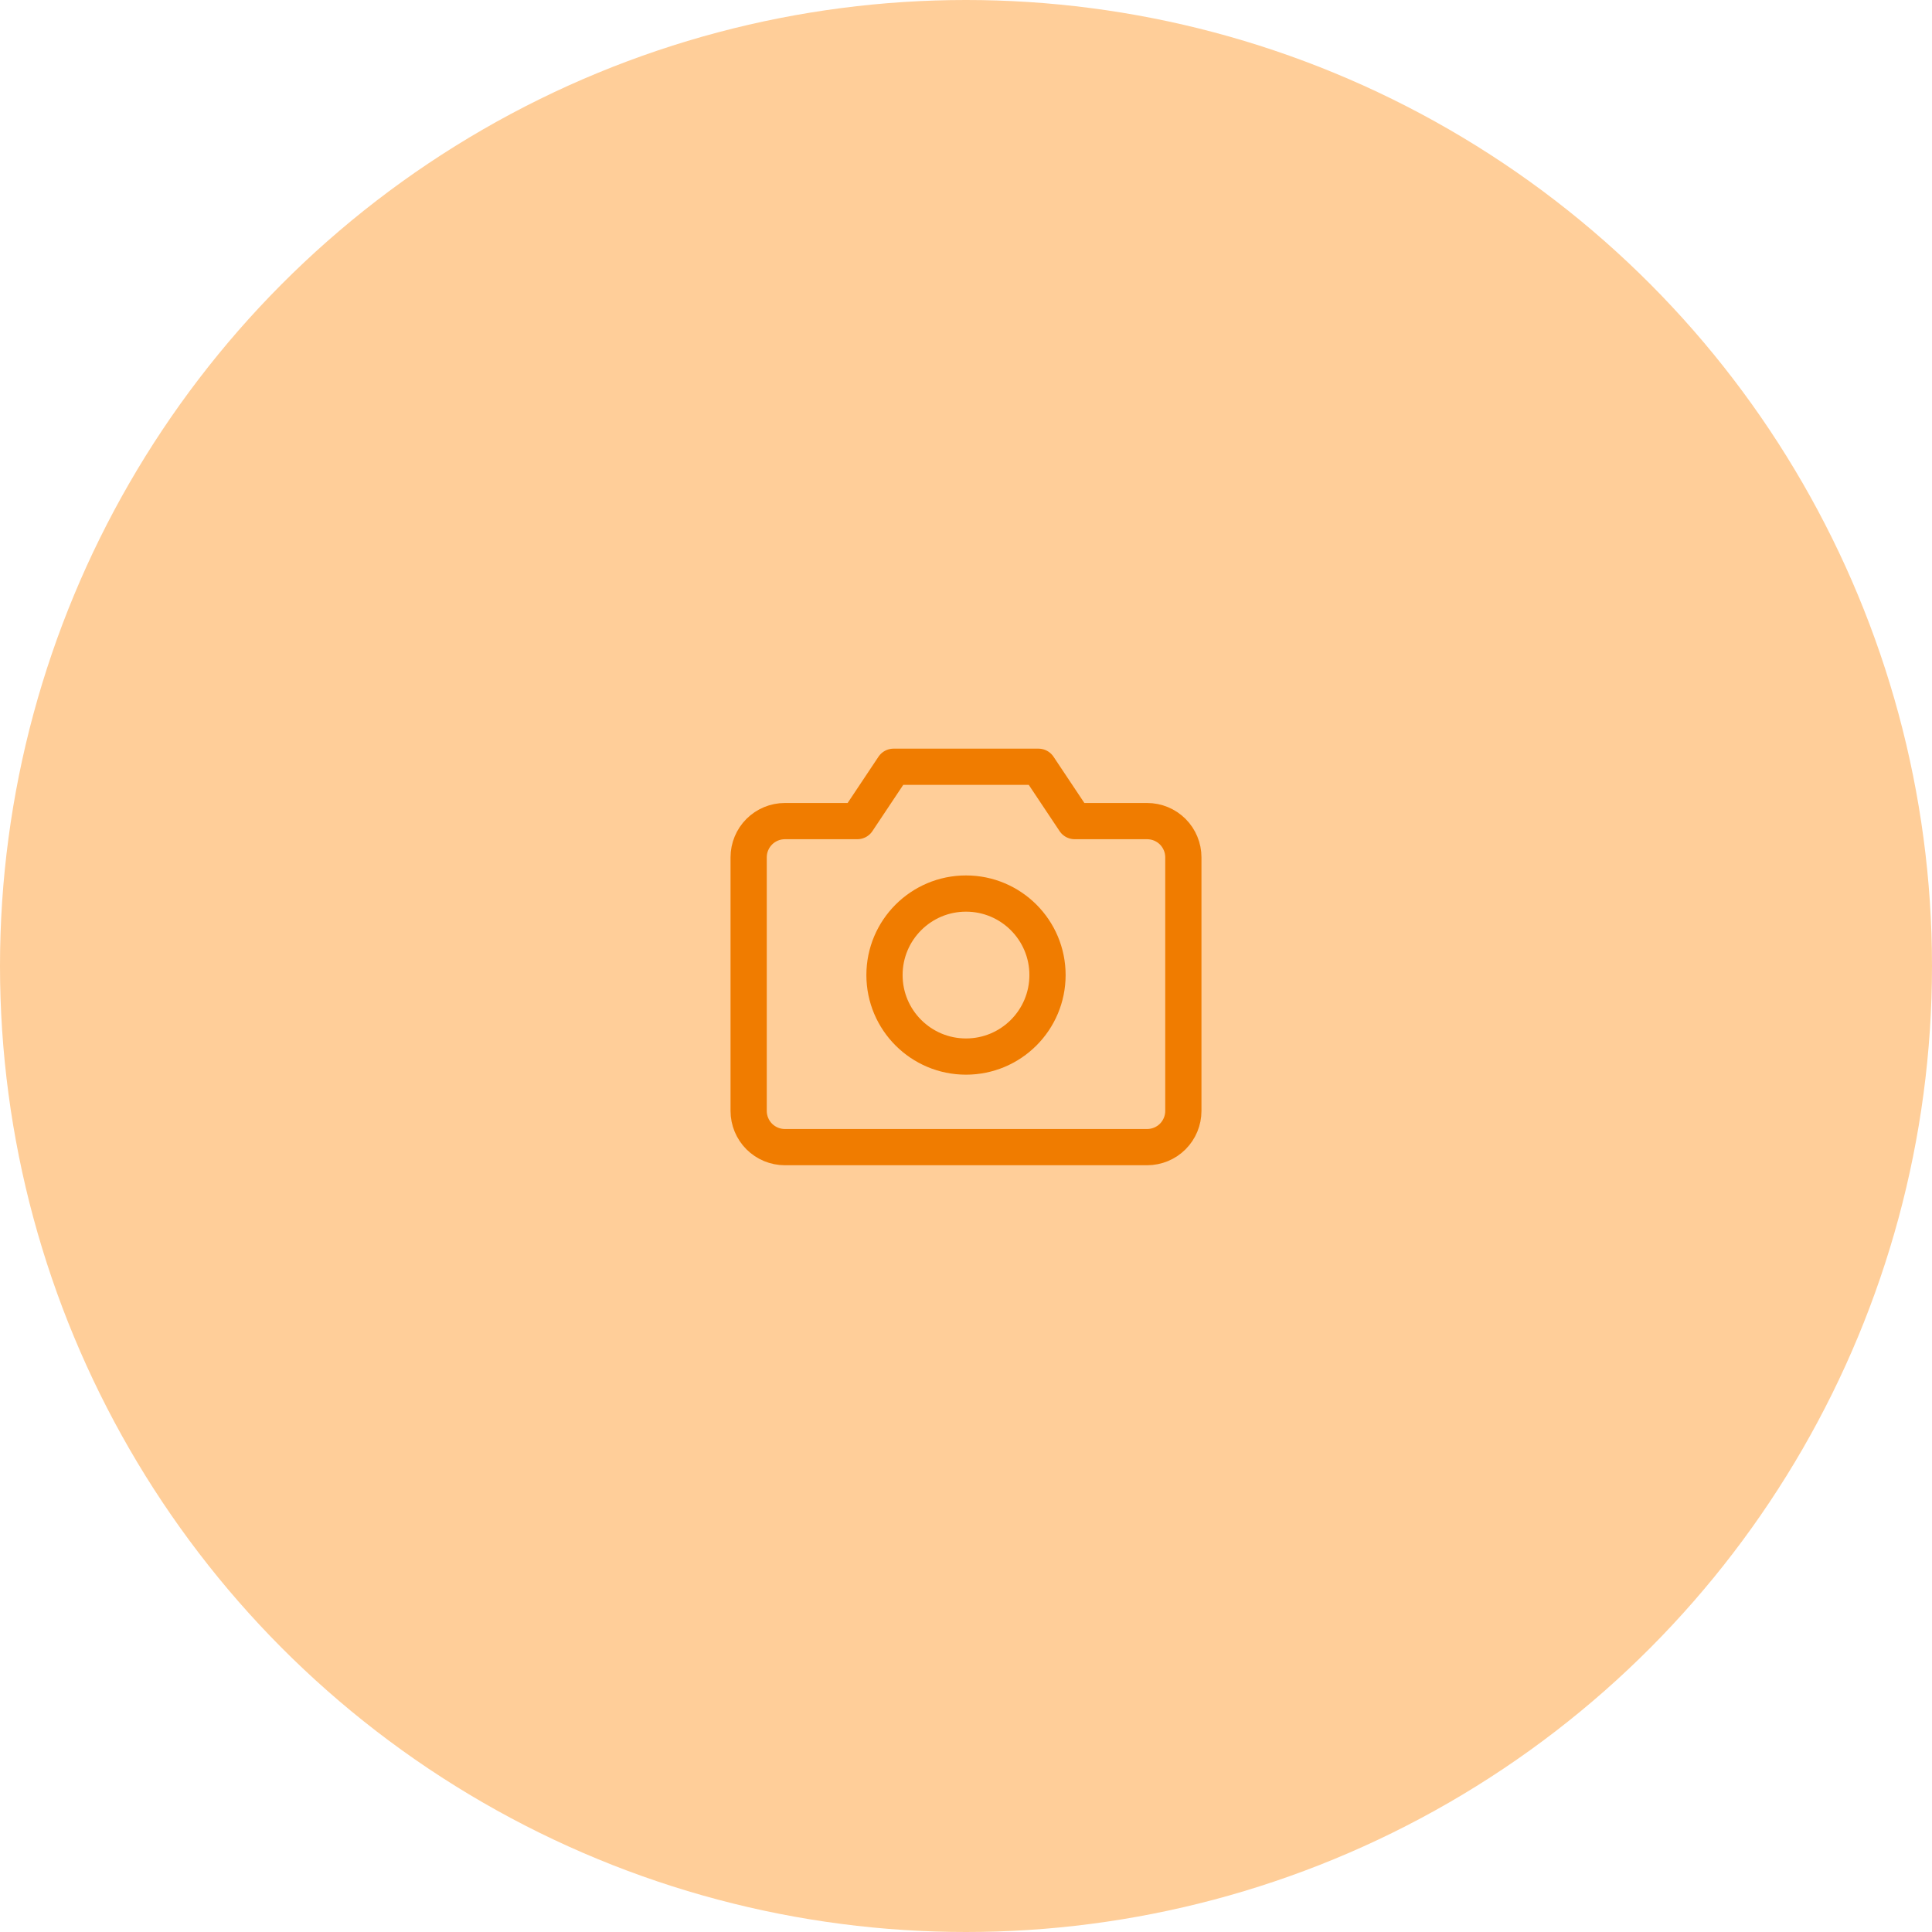 <svg width="80" height="80" viewBox="0 0 80 80" fill="none" xmlns="http://www.w3.org/2000/svg">
<circle cx="40" cy="40" r="40" fill="#FFCE99"/>
<path d="M47.5 47.5H32.5C32.102 47.5 31.721 47.342 31.439 47.061C31.158 46.779 31 46.398 31 46V35.5C31 35.102 31.158 34.721 31.439 34.439C31.721 34.158 32.102 34 32.5 34H35.5L37 31.75H43L44.5 34H47.5C47.898 34 48.279 34.158 48.561 34.439C48.842 34.721 49 35.102 49 35.5V46C49 46.398 48.842 46.779 48.561 47.061C48.279 47.342 47.898 47.5 47.5 47.5Z" stroke="#F07C00" stroke-width="1.5" stroke-linecap="round" stroke-linejoin="round"/>
<path d="M40 43.75C41.864 43.75 43.375 42.239 43.375 40.375C43.375 38.511 41.864 37 40 37C38.136 37 36.625 38.511 36.625 40.375C36.625 42.239 38.136 43.75 40 43.75Z" stroke="#F07C00" stroke-width="1.5" stroke-linecap="round" stroke-linejoin="round"/>
</svg>
